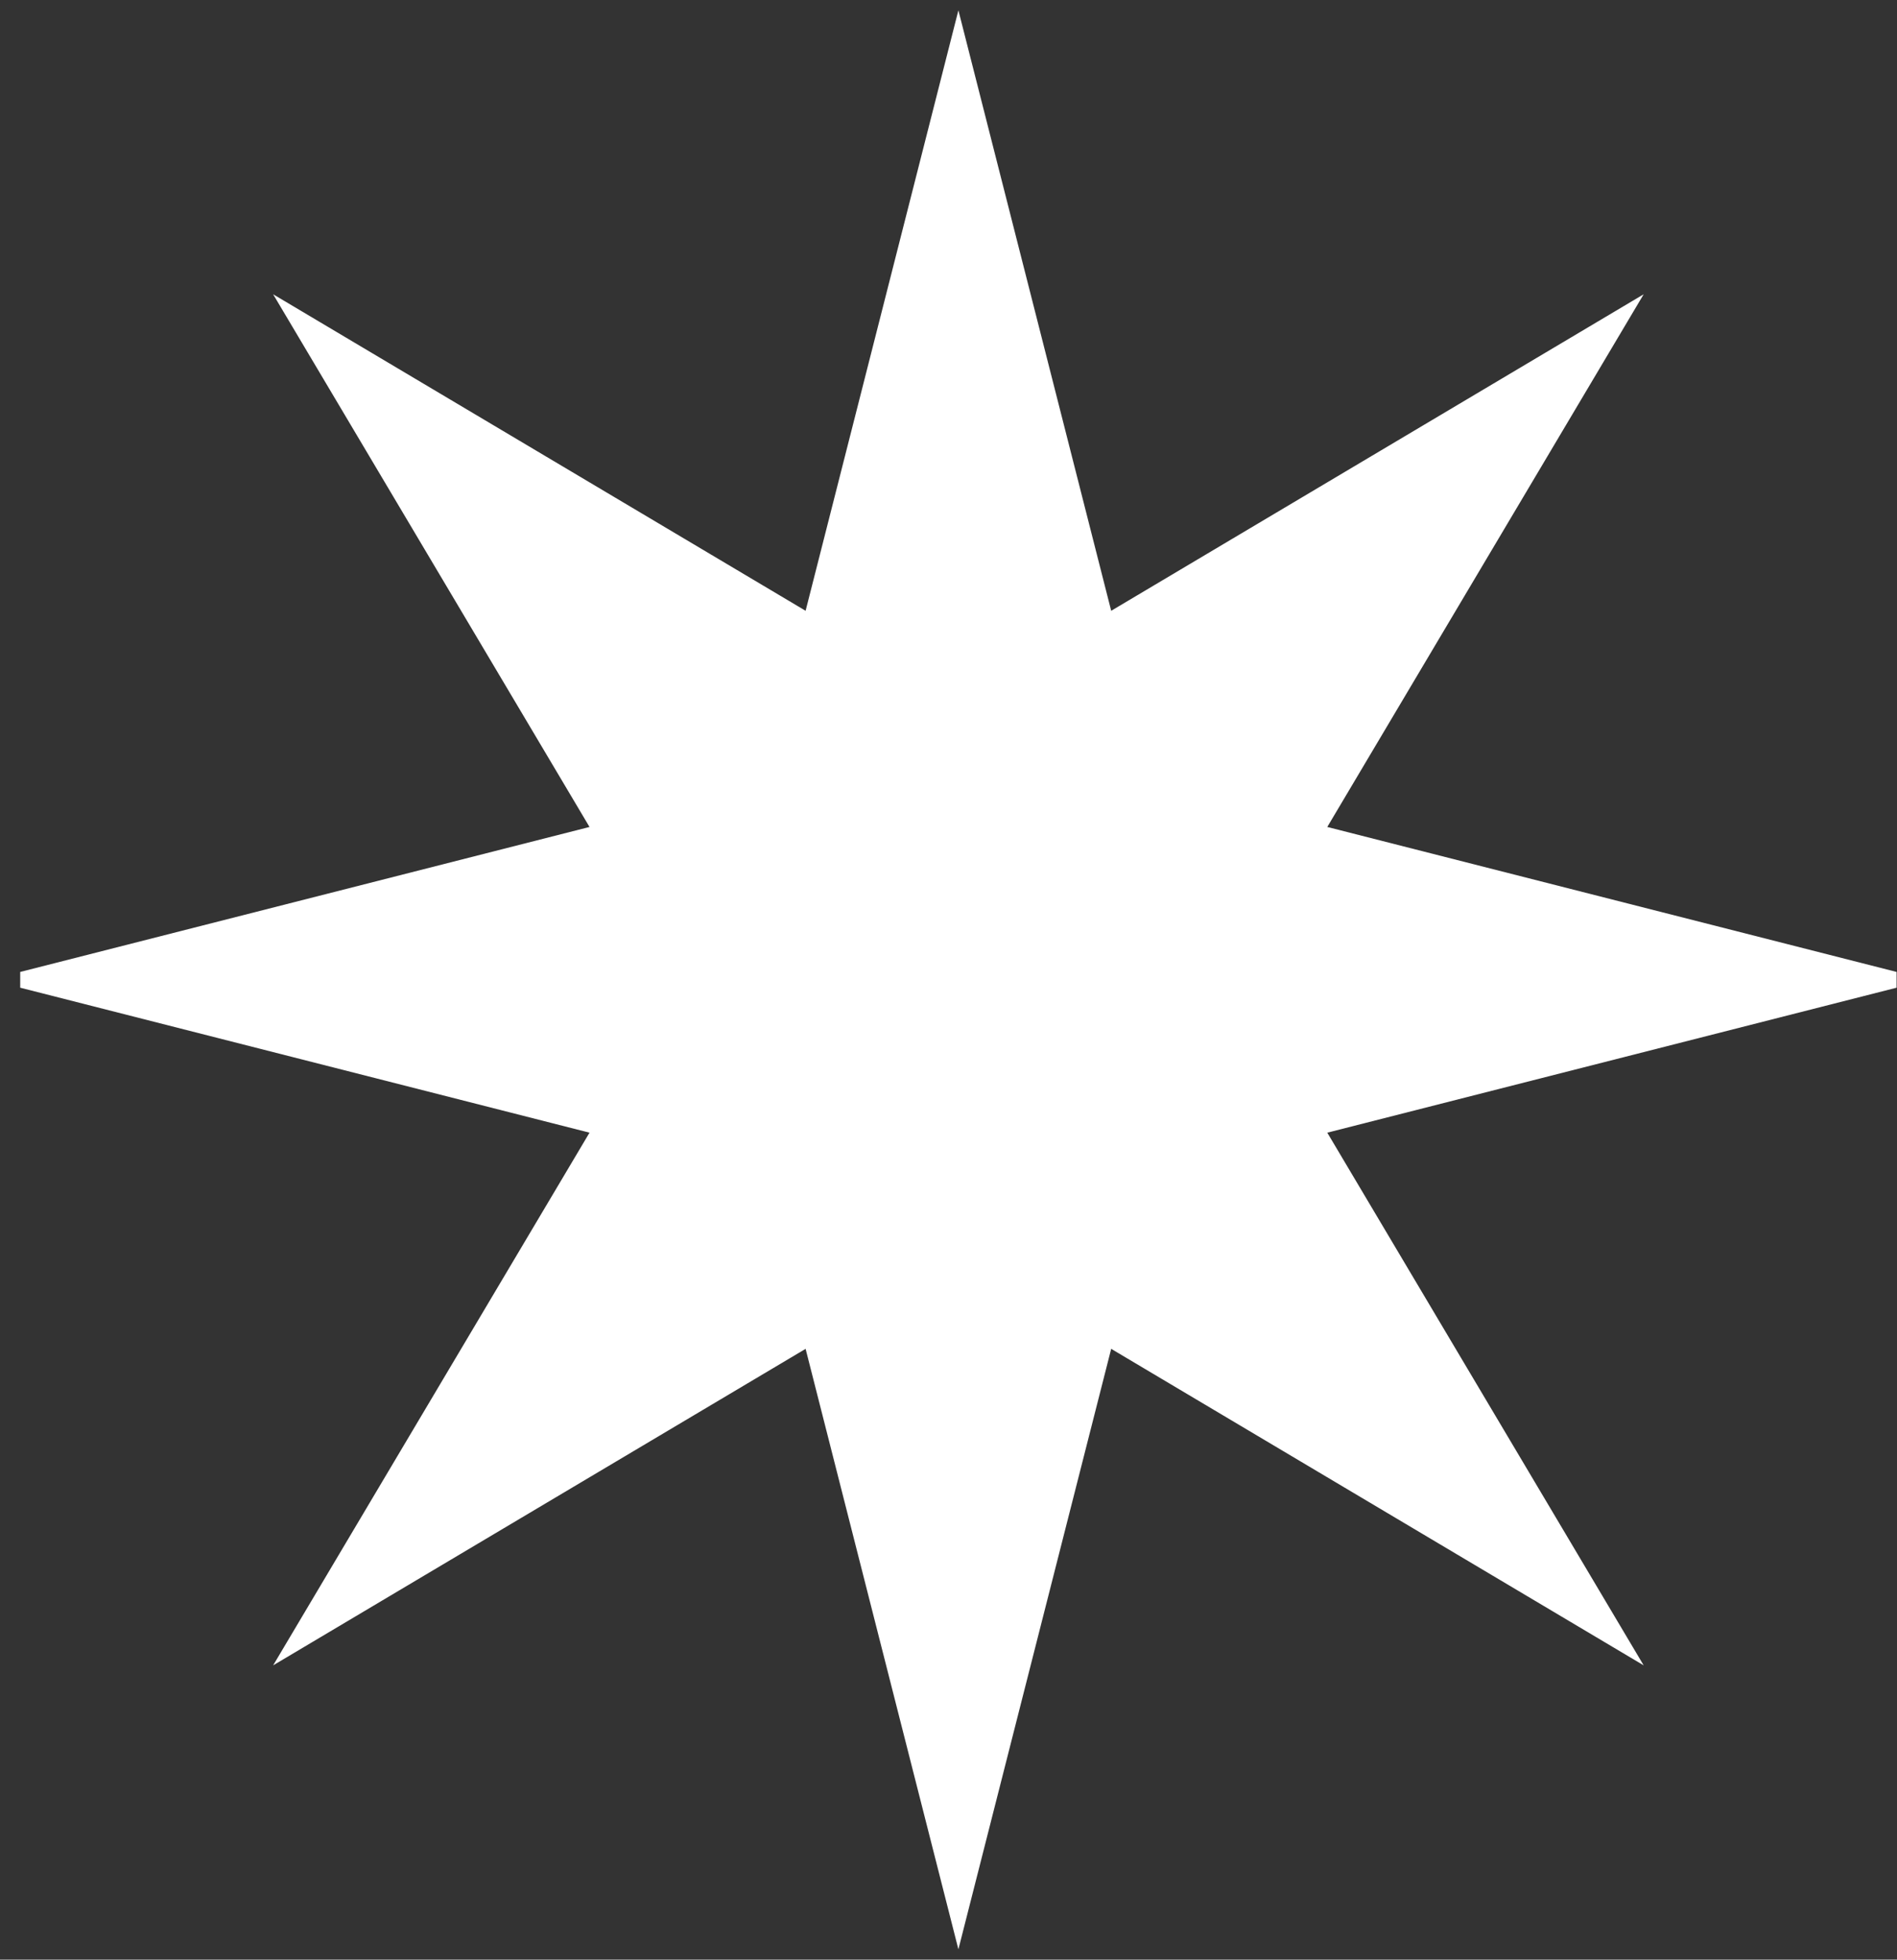 <svg width="92" height="95" viewBox="0 0 92 95" fill="none" xmlns="http://www.w3.org/2000/svg">
<rect x="0" y="0" width="92" height="95" fill="#333333" stroke="none"/>
<g clip-path="url(#clip0_9_883)">
<g clip-path="url(#clip1_9_883)">
<g clip-path="url(#clip2_9_883)">
<path d="M46.48 0.5L53.89 29.61L79.714 14.266L64.37 40.09L93.48 47.5L64.37 54.91L79.714 80.734L53.89 65.39L46.48 94.5L39.07 65.39L13.246 80.734L28.59 54.91L-0.52 47.5L28.59 40.09L13.246 14.266L39.07 29.61L46.48 0.5Z" fill="white"/>
</g>
</g>
</g>
<defs>
<clipPath id="clip0_9_883">
<rect width="91" height="94" fill="white" transform="translate(0.98 0.5)"/>
</clipPath>
<clipPath id="clip1_9_883">
<rect width="91" height="94" fill="white" transform="translate(0.98 0.5)"/>
</clipPath>
<clipPath id="clip2_9_883">
<rect width="94" height="94" fill="white" transform="translate(-0.52 0.5)"/>
</clipPath>
</defs>
</svg>
